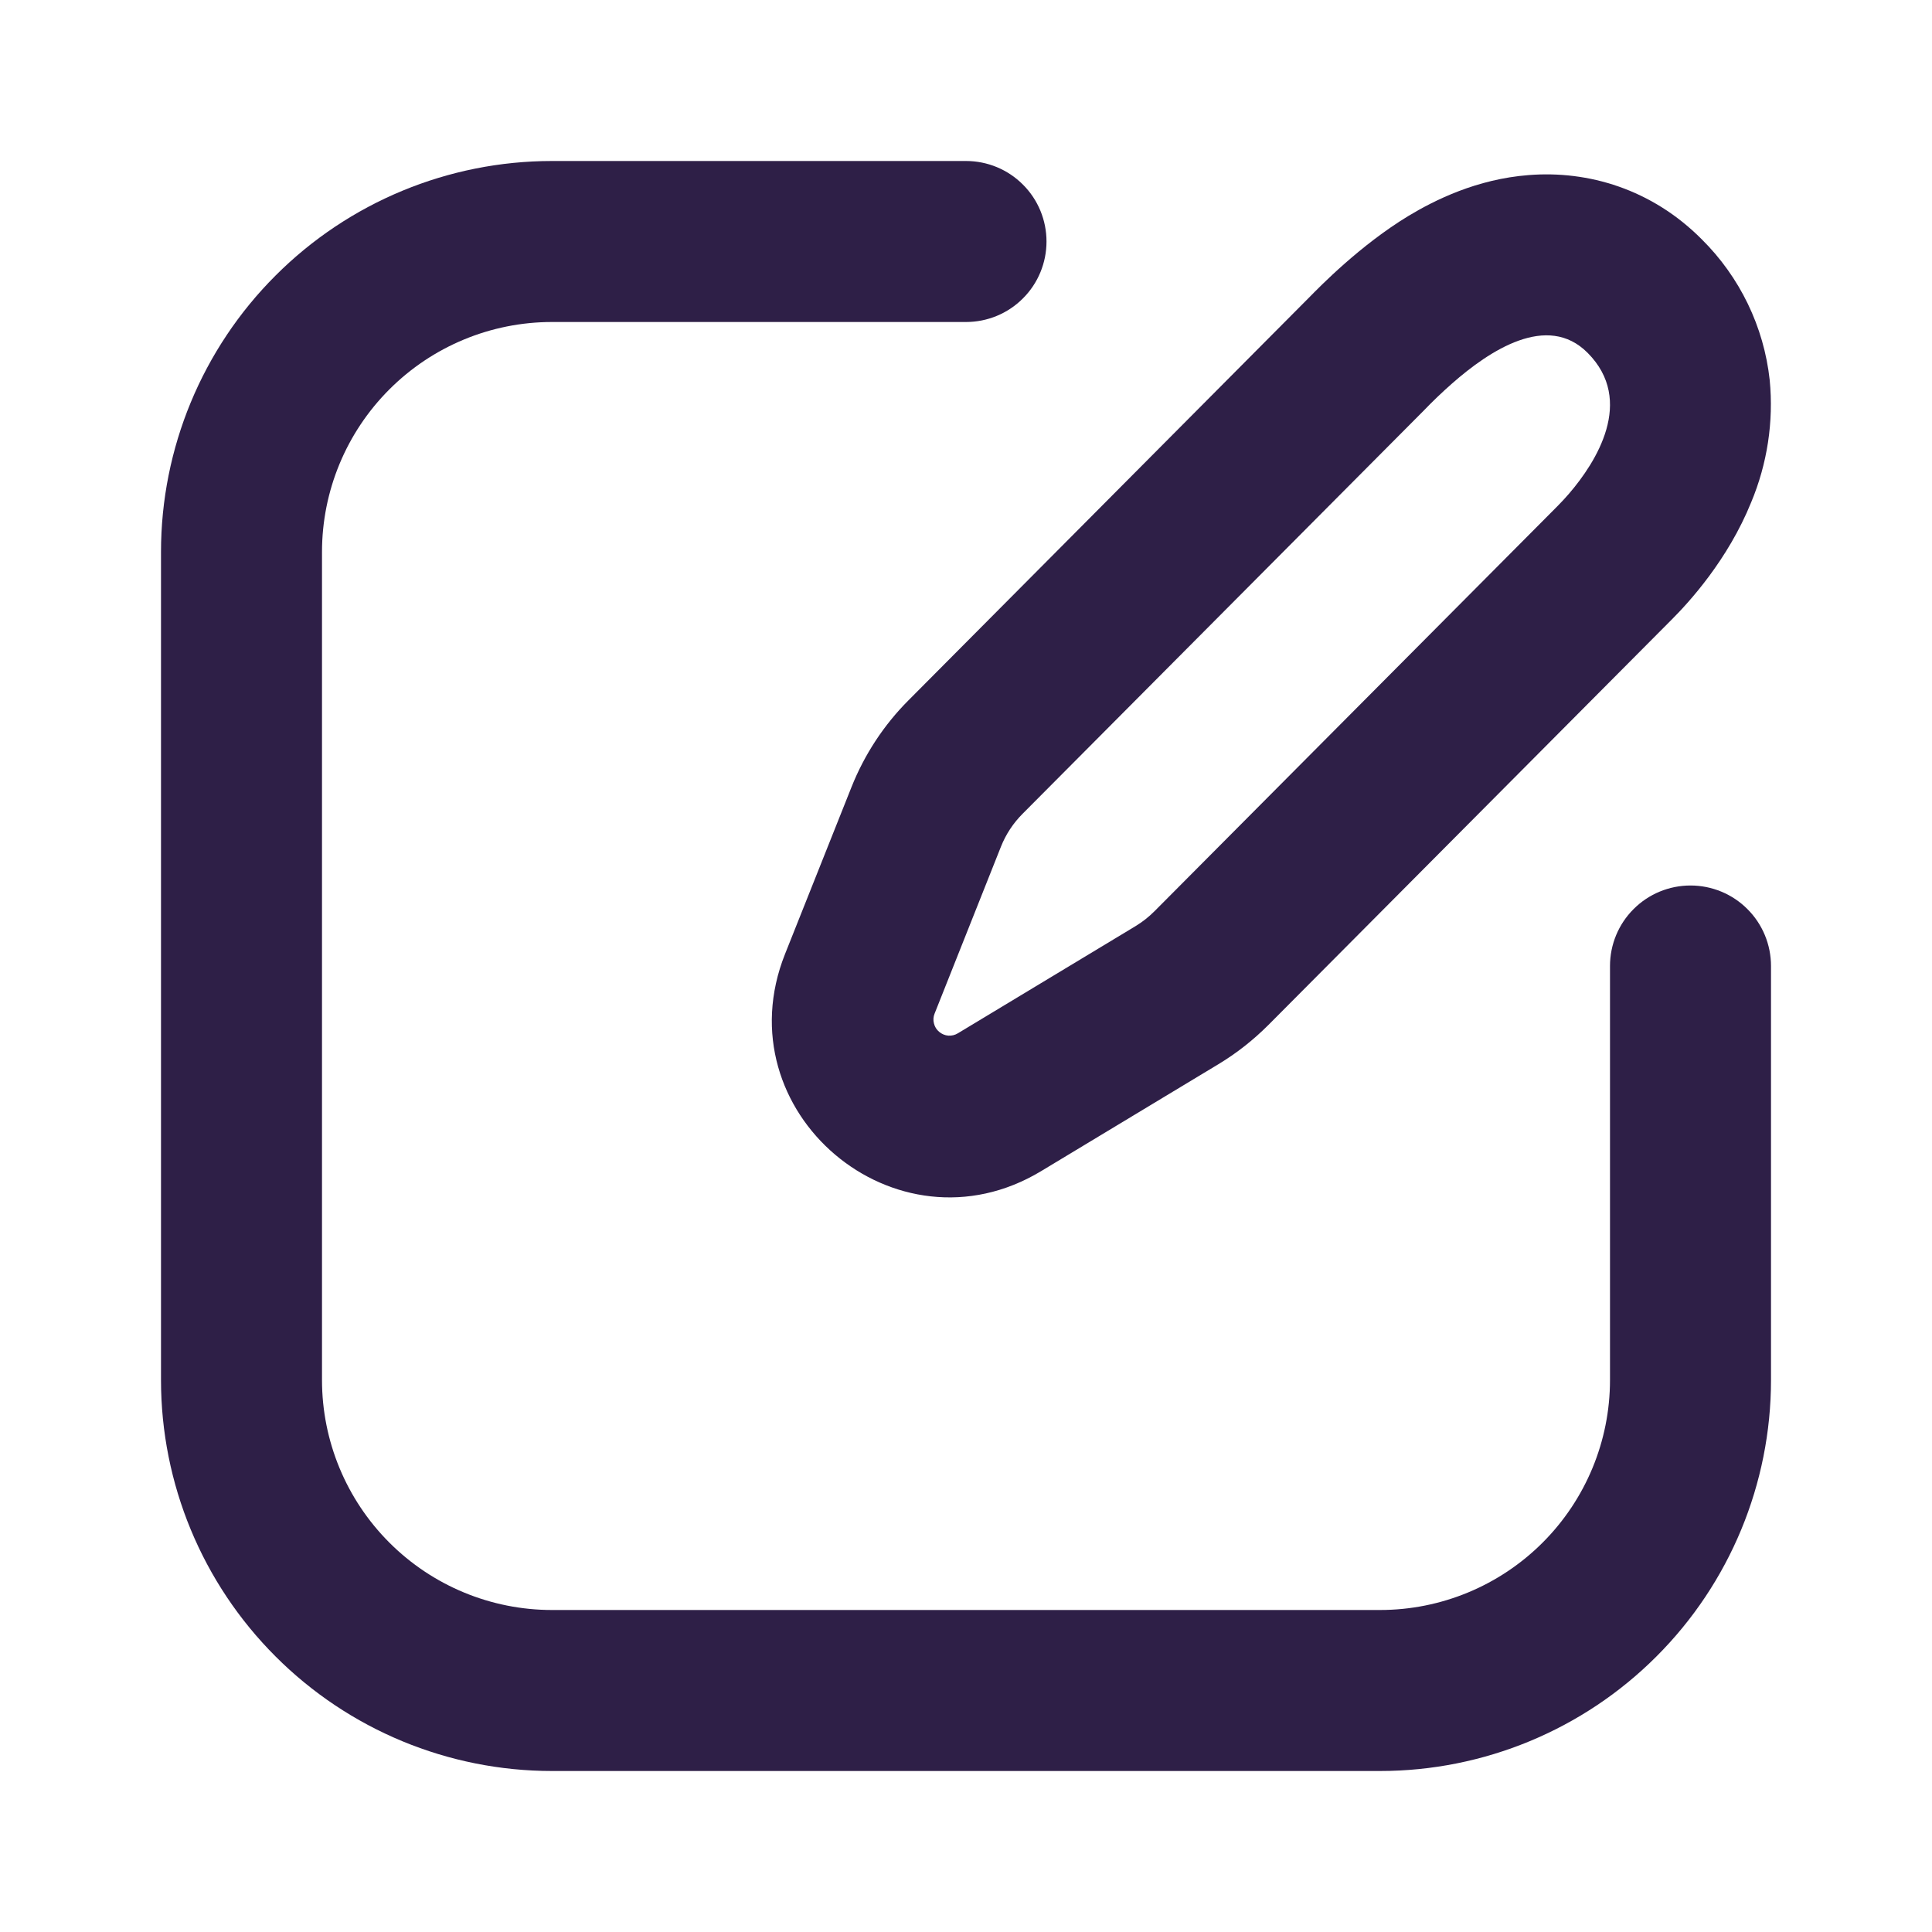 <svg width="24" height="24" viewBox="0 0 24 24" fill="none" xmlns="http://www.w3.org/2000/svg">
<path fill-rule="evenodd" clip-rule="evenodd" d="M2 6.857C2 5.569 2.512 4.333 3.423 3.423C4.333 2.512 5.569 2 6.857 2H12C12.265 2 12.52 2.105 12.707 2.293C12.895 2.48 13 2.735 13 3C13 3.265 12.895 3.52 12.707 3.707C12.52 3.895 12.265 4 12 4H6.857C6.099 4 5.373 4.301 4.837 4.837C4.301 5.373 4 6.099 4 6.857V17.143C4 17.901 4.301 18.627 4.837 19.163C5.373 19.699 6.099 20 6.857 20H17.143C17.901 20 18.627 19.699 19.163 19.163C19.699 18.627 20 17.901 20 17.143V12C20 11.735 20.105 11.48 20.293 11.293C20.48 11.105 20.735 11 21 11C21.265 11 21.52 11.105 21.707 11.293C21.895 11.48 22 11.735 22 12V17.143C22 18.431 21.488 19.667 20.577 20.577C19.667 21.488 18.431 22 17.143 22H6.857C5.569 22 4.333 21.488 3.423 20.577C2.512 19.667 2 18.431 2 17.143V6.857Z" fill="#2E1F47"/>
<path fill-rule="evenodd" clip-rule="evenodd" d="M15.137 13.219L12.932 14.549L11.899 12.836L14.104 11.506L14.107 11.504C14.191 11.453 14.269 11.392 14.339 11.322L19.349 6.286C19.399 6.235 19.448 6.183 19.494 6.129C19.825 5.743 20.315 4.979 19.722 4.383C19.221 3.879 18.503 4.355 18.038 4.764C17.913 4.874 17.793 4.989 17.678 5.109L17.644 5.143L12.704 10.108C12.587 10.225 12.495 10.364 12.434 10.518L11.61 12.591C11.594 12.63 11.591 12.673 11.602 12.714C11.612 12.755 11.634 12.791 11.667 12.818C11.699 12.845 11.739 12.862 11.78 12.865C11.822 12.868 11.863 12.858 11.899 12.836L12.932 14.549C11.127 15.637 8.972 13.809 9.752 11.851L10.577 9.779C10.738 9.374 10.979 9.006 11.287 8.698L16.226 3.732L16.255 3.703C16.402 3.553 16.896 3.047 17.495 2.683C17.822 2.486 18.344 2.225 18.989 2.175C19.729 2.116 20.519 2.349 21.139 2.972C21.613 3.441 21.912 4.059 21.984 4.722C22.034 5.239 21.954 5.76 21.754 6.239C21.464 6.956 20.98 7.483 20.767 7.696L15.757 12.732C15.57 12.919 15.364 13.082 15.137 13.219ZM19.59 6.093C19.59 6.093 19.586 6.096 19.577 6.099L19.59 6.093Z" fill="#2E1F47"/>
</svg>
